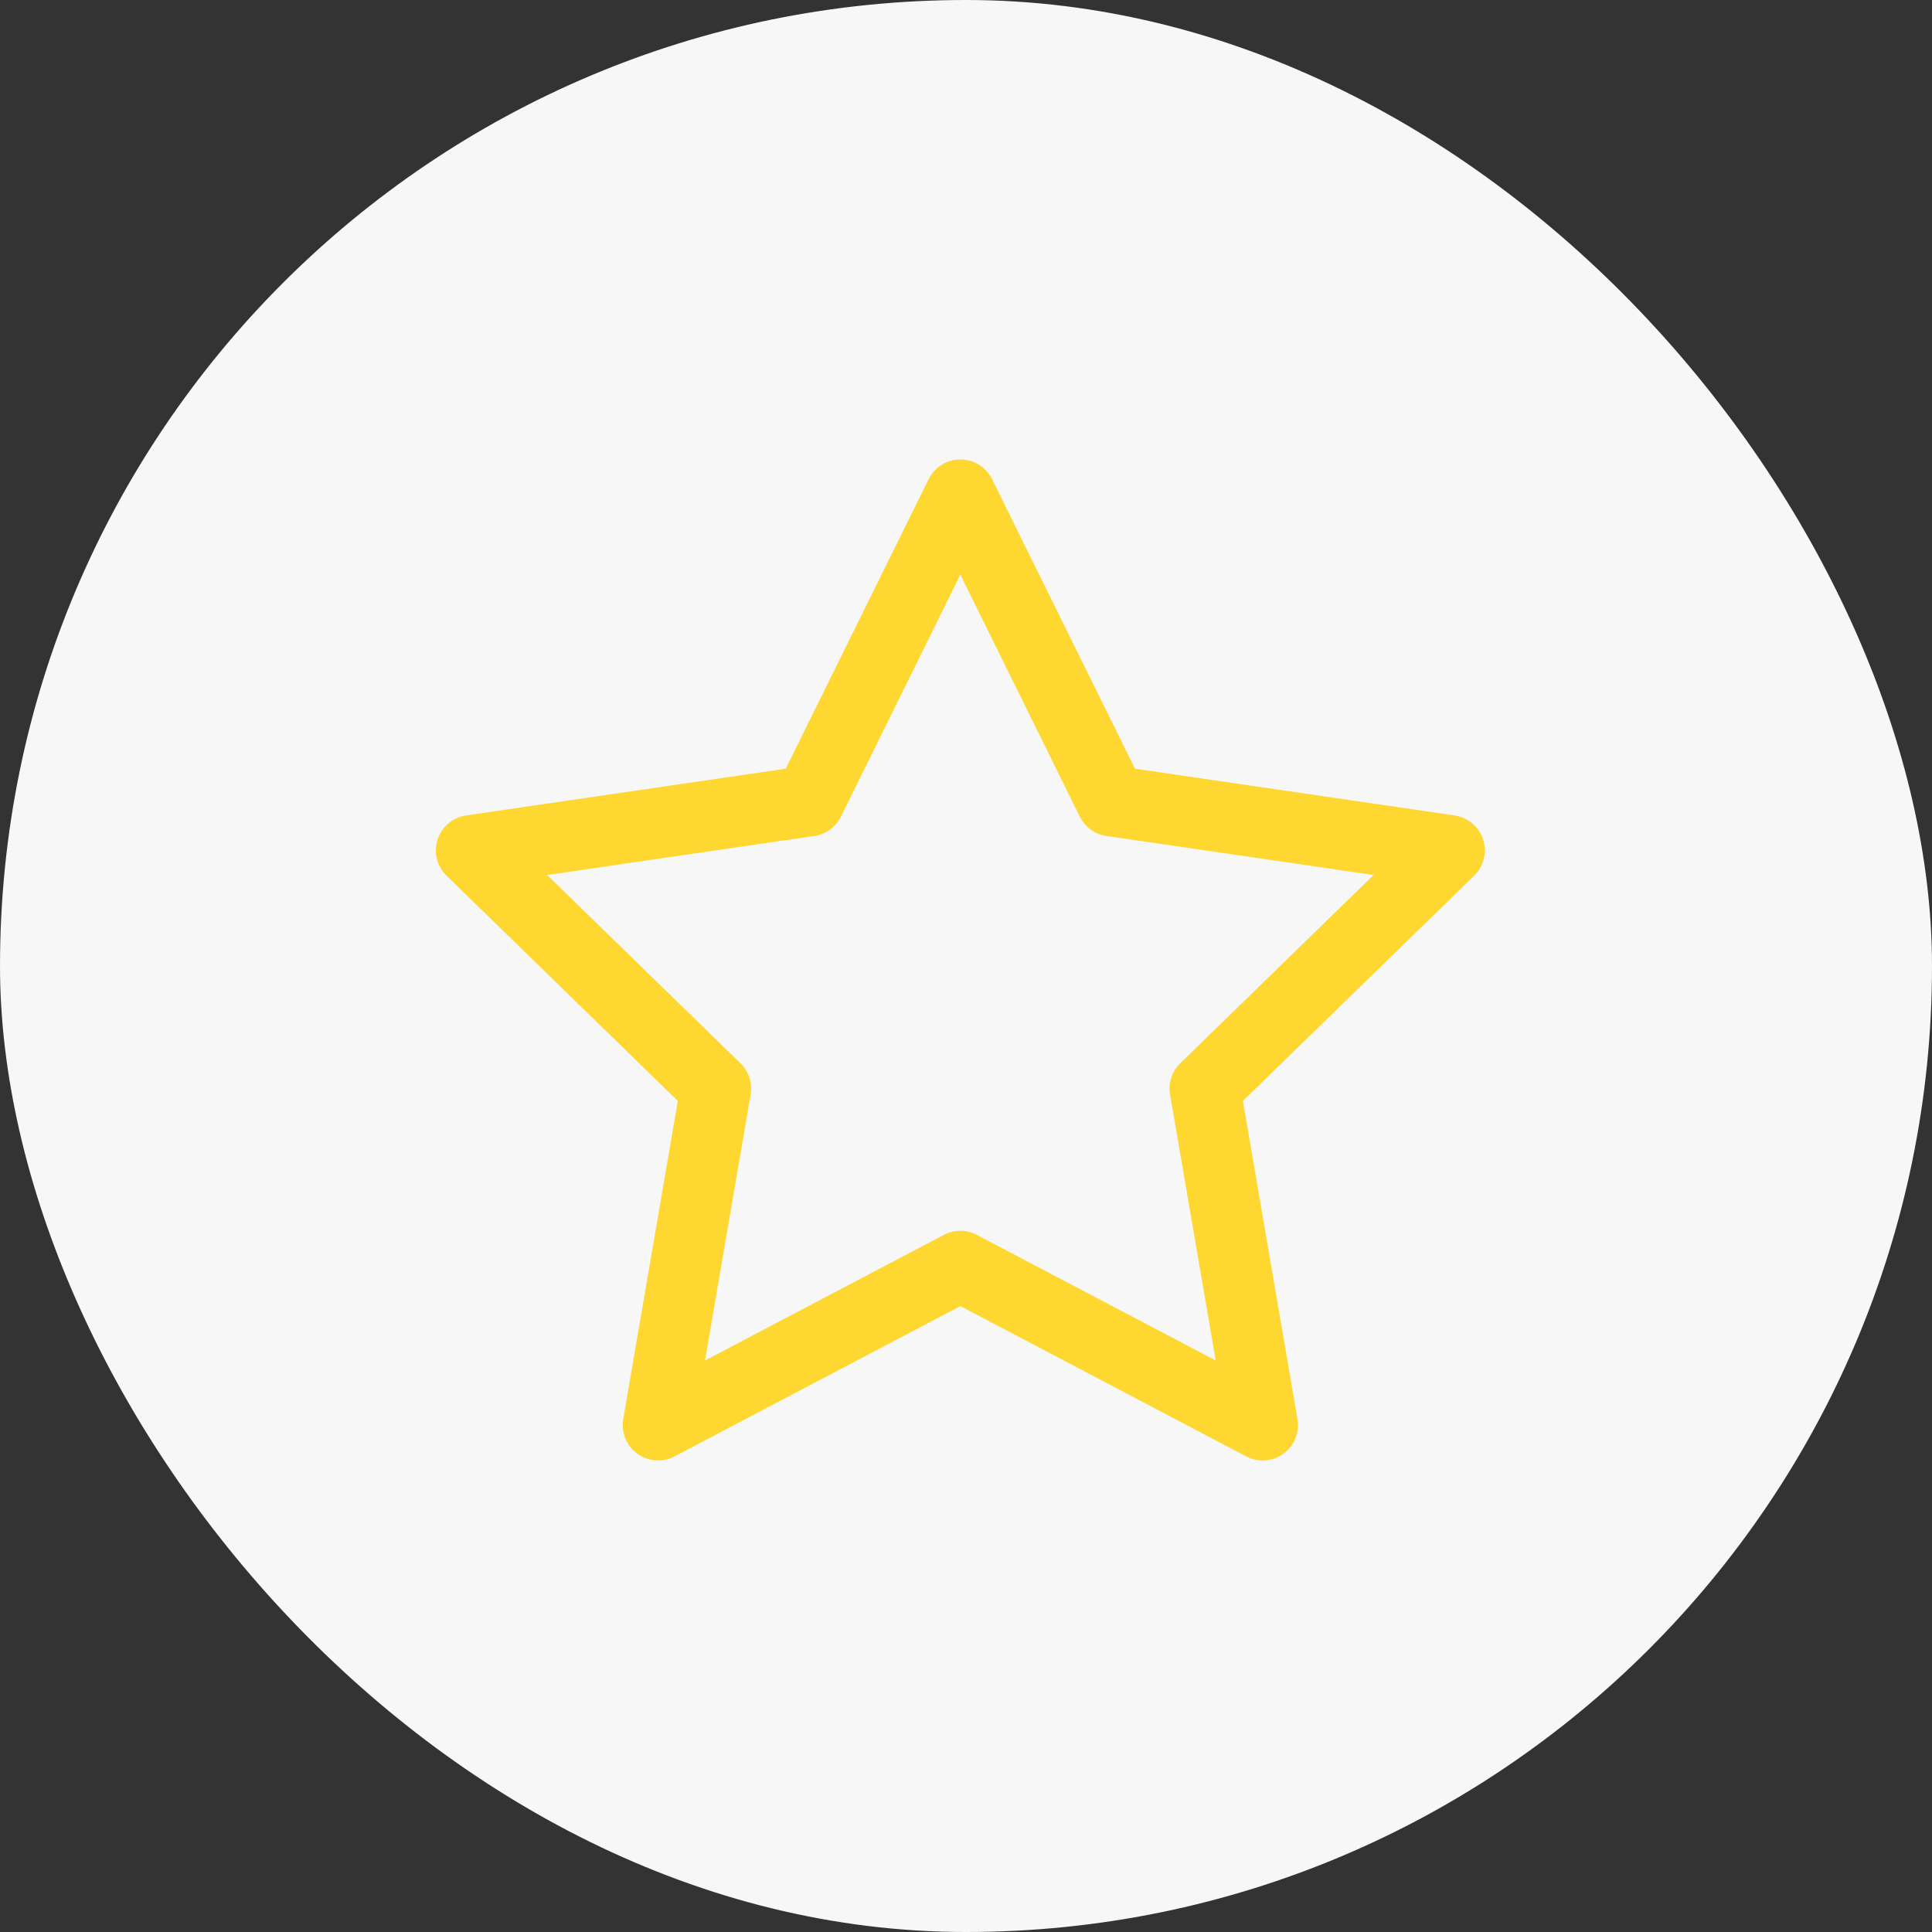 <svg width="82" height="82" viewBox="0 0 82 82" fill="none" xmlns="http://www.w3.org/2000/svg">
<rect x="0" y="0" width="82" height="82" fill="#333333" stroke="none"/>
<g id="Group 19">
<rect id="Rectangle 146" width="82" height="82" rx="41" fill="#F7F7F7"/>
<g id="&#240;&#159;&#166;&#134; icon &#34;star&#34;">
<path id="Vector" d="M40.76 21L47.175 33.996L61.52 36.093L51.14 46.203L53.59 60.486L40.76 53.739L27.93 60.486L30.38 46.203L20 36.093L34.345 33.996L40.76 21Z" stroke="#FFD731" stroke-width="3" stroke-linecap="round" stroke-linejoin="round"/>
</g>
</g>
</svg>
